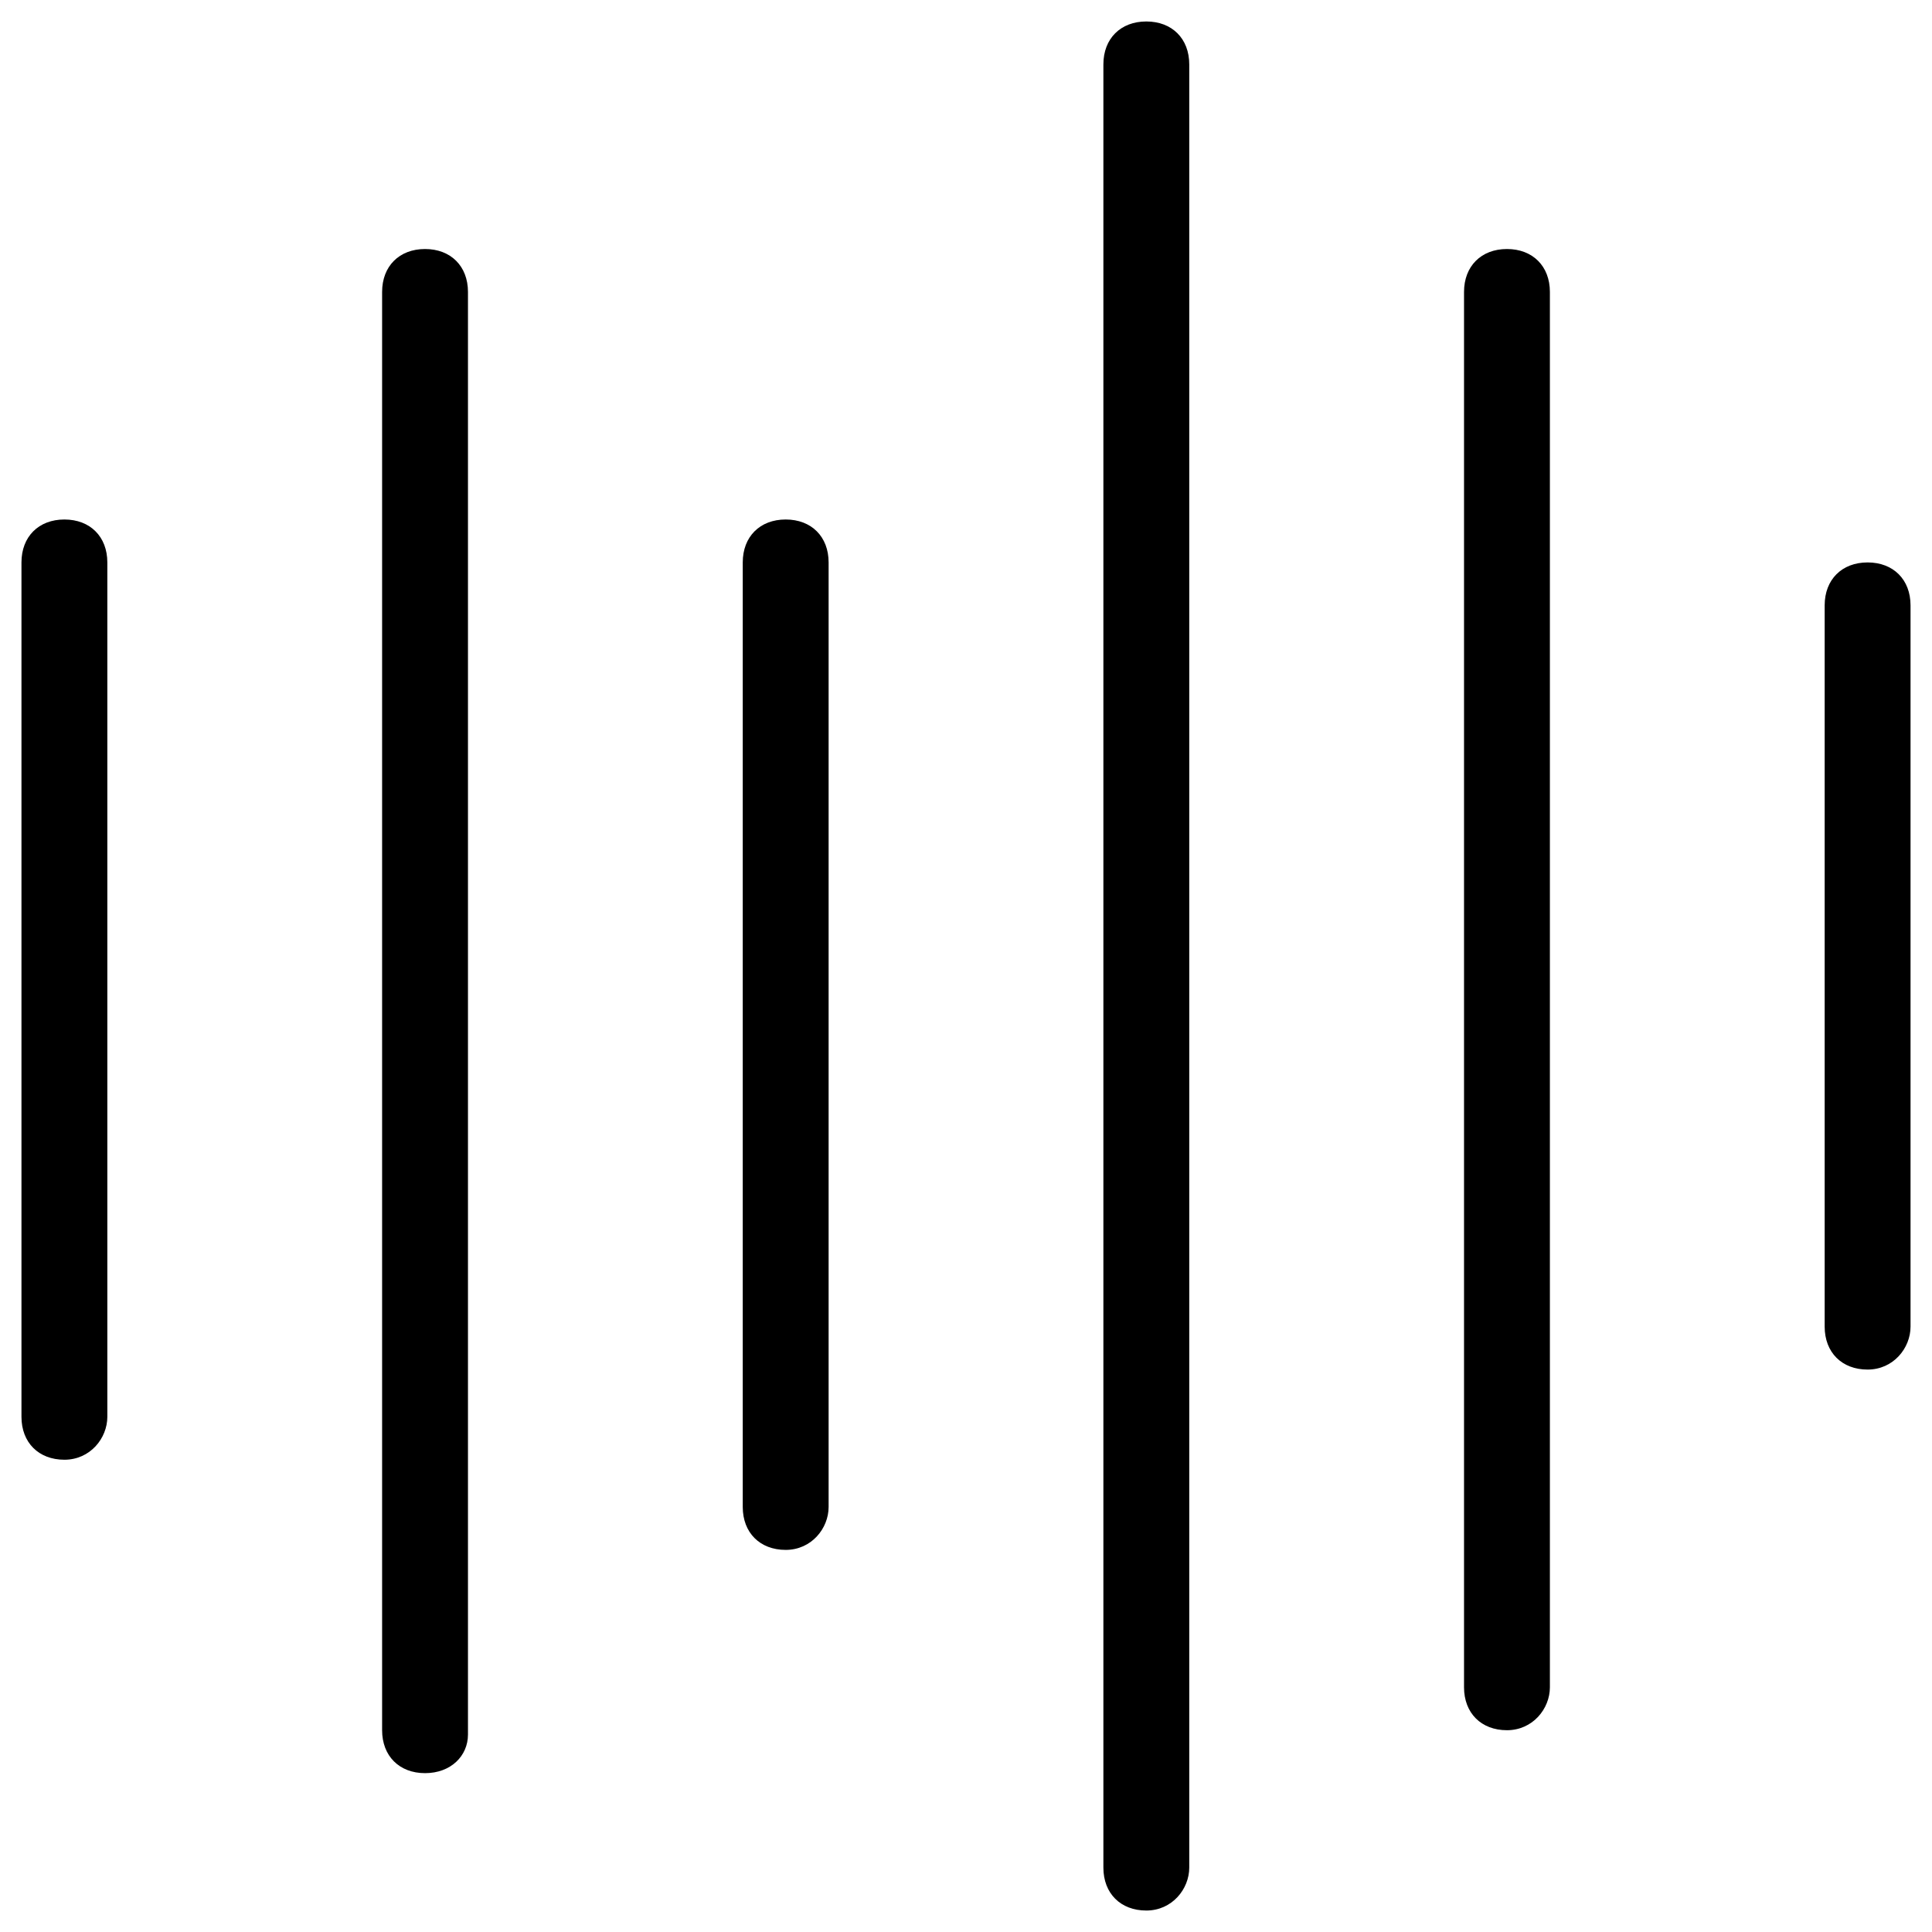 <!-- Generated by IcoMoon.io -->
<svg version="1.1" xmlns="http://www.w3.org/2000/svg" width="45" height="45" viewBox="0 0 45 45">
<title>voice-assistant</title>
<path d="M1.5 34c-0.6 0-1-0.4-1-1v-19.9c0-0.6 0.4-1 1-1s1 0.4 1 1v19.9c0 0.5-0.4 1-1 1z"></path>
<path d="M9.9 41.3c-0.6 0-1-0.4-1-1v-33.5c0-0.6 0.4-1 1-1s1 0.4 1 1v33.6c0 0.5-0.4 0.9-1 0.9z"></path>
<path d="M18.3 36.1c-0.6 0-1-0.4-1-1v-22c0-0.6 0.4-1 1-1s1 0.4 1 1v22c0 0.5-0.4 1-1 1z"></path>
<path d="M43.5 31.9c-0.6 0-1-0.4-1-1v-16.8c0-0.6 0.4-1 1-1s1 0.4 1 1v16.8c0 0.5-0.4 1-1 1z"></path>
<path d="M26.7 44.5c-0.6 0-1-0.4-1-1v-42c0-0.6 0.4-1 1-1s1 0.4 1 1v42c0 0.5-0.4 1-1 1z"></path>
<path d="M35.1 40.3c-0.6 0-1-0.4-1-1v-32.5c0-0.6 0.4-1 1-1s1 0.4 1 1v32.5c0 0.5-0.4 1-1 1z"></path>
</svg>
